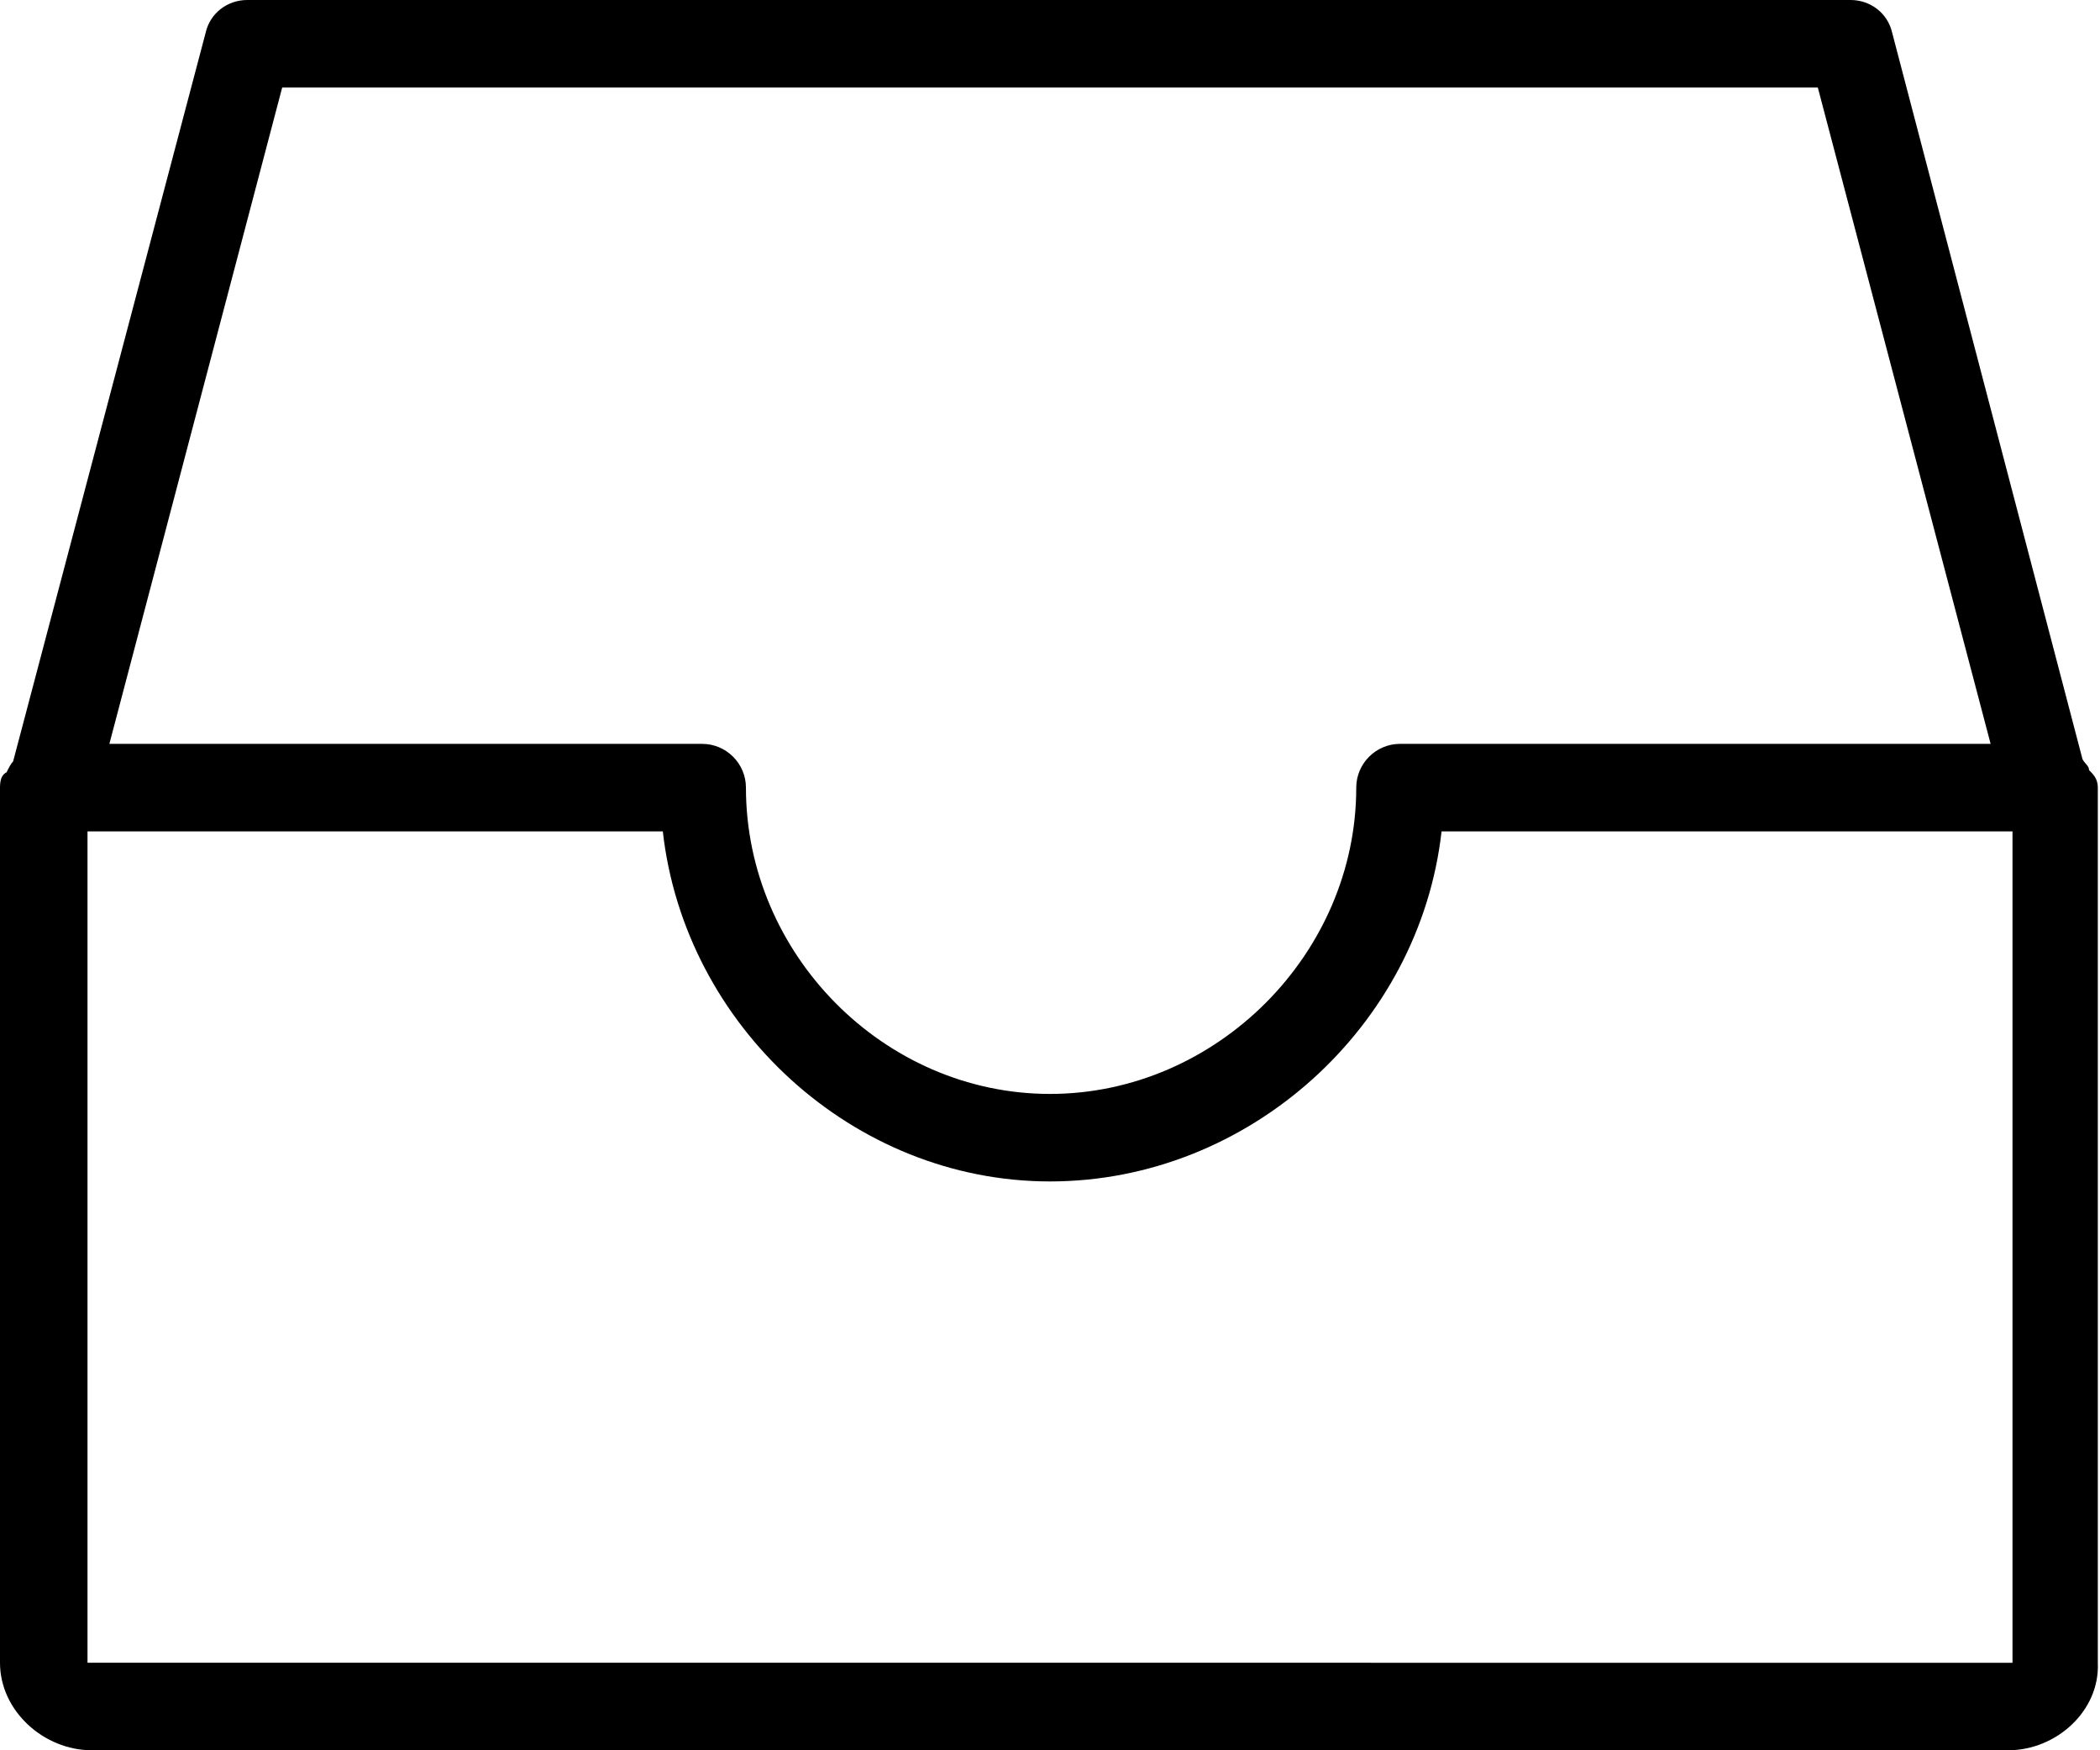 <?xml version="1.0" encoding="utf-8"?>
<!-- Generator: Adobe Illustrator 22.1.0, SVG Export Plug-In . SVG Version: 6.00 Build 0)  -->
<svg version="1.1" id="Layer_1" xmlns="http://www.w3.org/2000/svg" xmlns:xlink="http://www.w3.org/1999/xlink" x="0px" y="0px"
	 viewBox="0 0 96 80" style="enable-background:new 0 0 96 80;" xml:space="preserve">

<path class="st0" d="M91.8,80H4.2C2,80,0,78.2,0,76V36c0-0.4,0.1-0.6,0.3-0.7c0.1-0.2,0.2-0.4,0.3-0.5L9.4,1.5
	c0.2-0.9,1-1.5,1.9-1.5h73.3c0.9,0,1.7,0.6,1.9,1.5l8.7,33.2c0.1,0.2,0.3,0.3,0.3,0.5c0.2,0.2,0.4,0.4,0.4,0.8v40
	C96,78.2,94,80,91.8,80z M92,76V38H65.9c-1,8.9-8.8,16-17.9,16c-9,0-16.7-7.1-17.7-16H4v38H92z M83.1,4H12.9L5,34h27.1
	c1.1,0,2,0.9,2,2c0,7.6,6.3,14,13.9,14c7.6,0,14-6.4,14-14c0-1.1,0.9-2,2-2h27L83.1,4z"/>
</svg>
